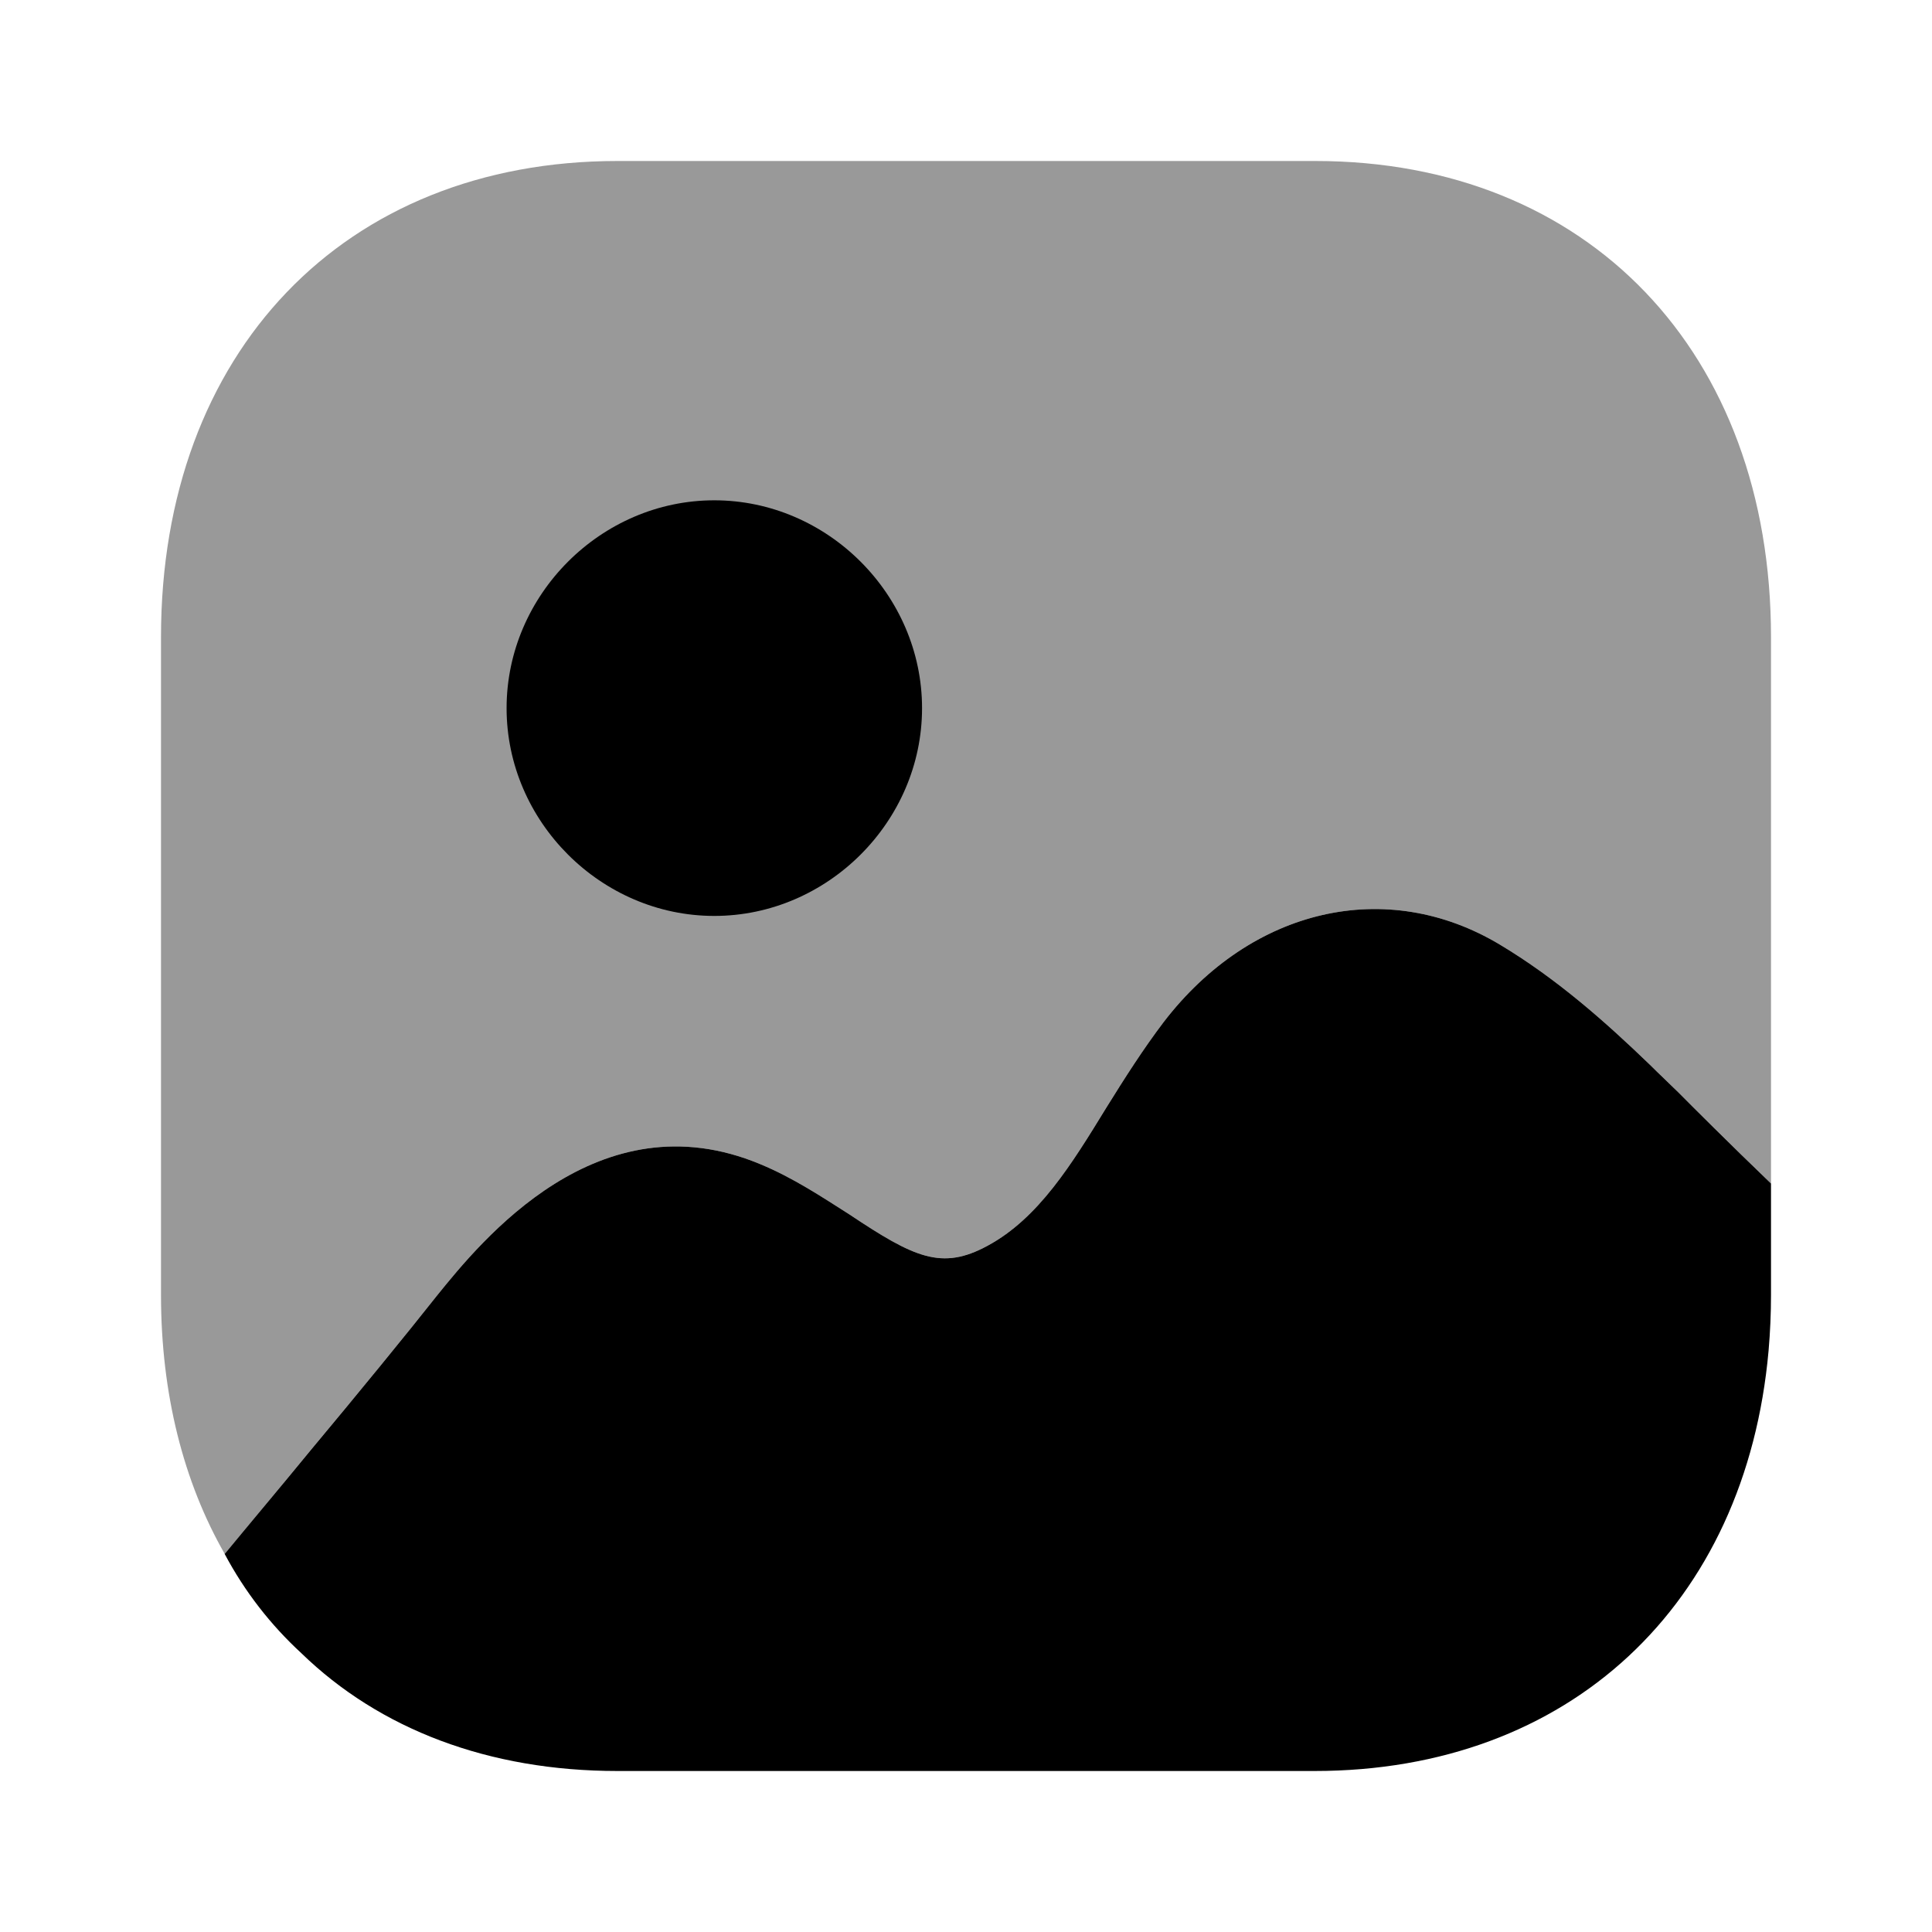 <?xml version="1.0" encoding="UTF-8"?>
<svg width="24px" height="24px" viewBox="0 0 24 24" version="1.1" xmlns="http://www.w3.org/2000/svg" xmlns:xlink="http://www.w3.org/1999/xlink">
    <title>Iconly/Bulk/Image 2</title>
    <g id="Iconly/Bulk/Image-2" stroke="none" stroke-width="1" fill="none" fill-rule="evenodd">
        <g id="Image-2" transform="translate(2, 2)" fill="#000000" fill-rule="nonzero">
            <path d="M20,12.702 L20,14.086 C20,14.315 19.99,14.547 19.97,14.777 C19.689,17.936 17.495,20 14.329,20 L5.671,20 C4.068,20 2.715,19.48 1.743,18.536 C1.363,18.186 1.042,17.775 0.791,17.304 C1.122,16.902 1.493,16.462 1.854,16.021 C2.465,15.289 3.056,14.566 3.427,14.096 C3.978,13.414 5.431,11.62 7.445,12.462 C7.856,12.632 8.216,12.873 8.547,13.083 C9.359,13.625 9.699,13.785 10.27,13.474 C10.902,13.133 11.313,12.462 11.743,11.76 C11.974,11.388 12.204,11.028 12.455,10.697 C13.547,9.274 15.23,8.893 16.633,9.735 C17.335,10.156 17.936,10.687 18.497,11.228 C18.617,11.348 18.737,11.459 18.848,11.569 C18.998,11.72 19.499,12.221 20,12.702" id="Fill-1"></path>
            <path d="M14.339,7.10542736e-15 L5.671,7.10542736e-15 C2.275,7.10542736e-15 0,2.376 0,5.914 L0,14.086 C0,15.318 0.281,16.412 0.792,17.304 C1.122,16.902 1.493,16.462 1.854,16.02 C2.465,15.289 3.056,14.566 3.427,14.096 C3.978,13.414 5.431,11.62 7.445,12.462 C7.856,12.632 8.216,12.873 8.547,13.083 C9.359,13.625 9.699,13.785 10.271,13.473 C10.902,13.134 11.313,12.462 11.743,11.759 C11.974,11.388 12.204,11.028 12.455,10.697 C13.547,9.274 15.23,8.893 16.633,9.735 C17.335,10.156 17.936,10.687 18.497,11.228 C18.617,11.348 18.737,11.459 18.848,11.57 C18.998,11.719 19.499,12.22 20,12.702 L20,5.914 C20,2.376 17.725,7.10542736e-15 14.339,7.10542736e-15" id="Fill-3" opacity="0.4"></path>
            <path d="M9.454,6.797 C9.454,8.205 8.281,9.378 6.873,9.378 C5.466,9.378 4.293,8.205 4.293,6.797 C4.293,5.389 5.466,4.215 6.873,4.215 C8.281,4.215 9.454,5.389 9.454,6.797" id="Fill-5"></path>
        </g>
    </g>
</svg>